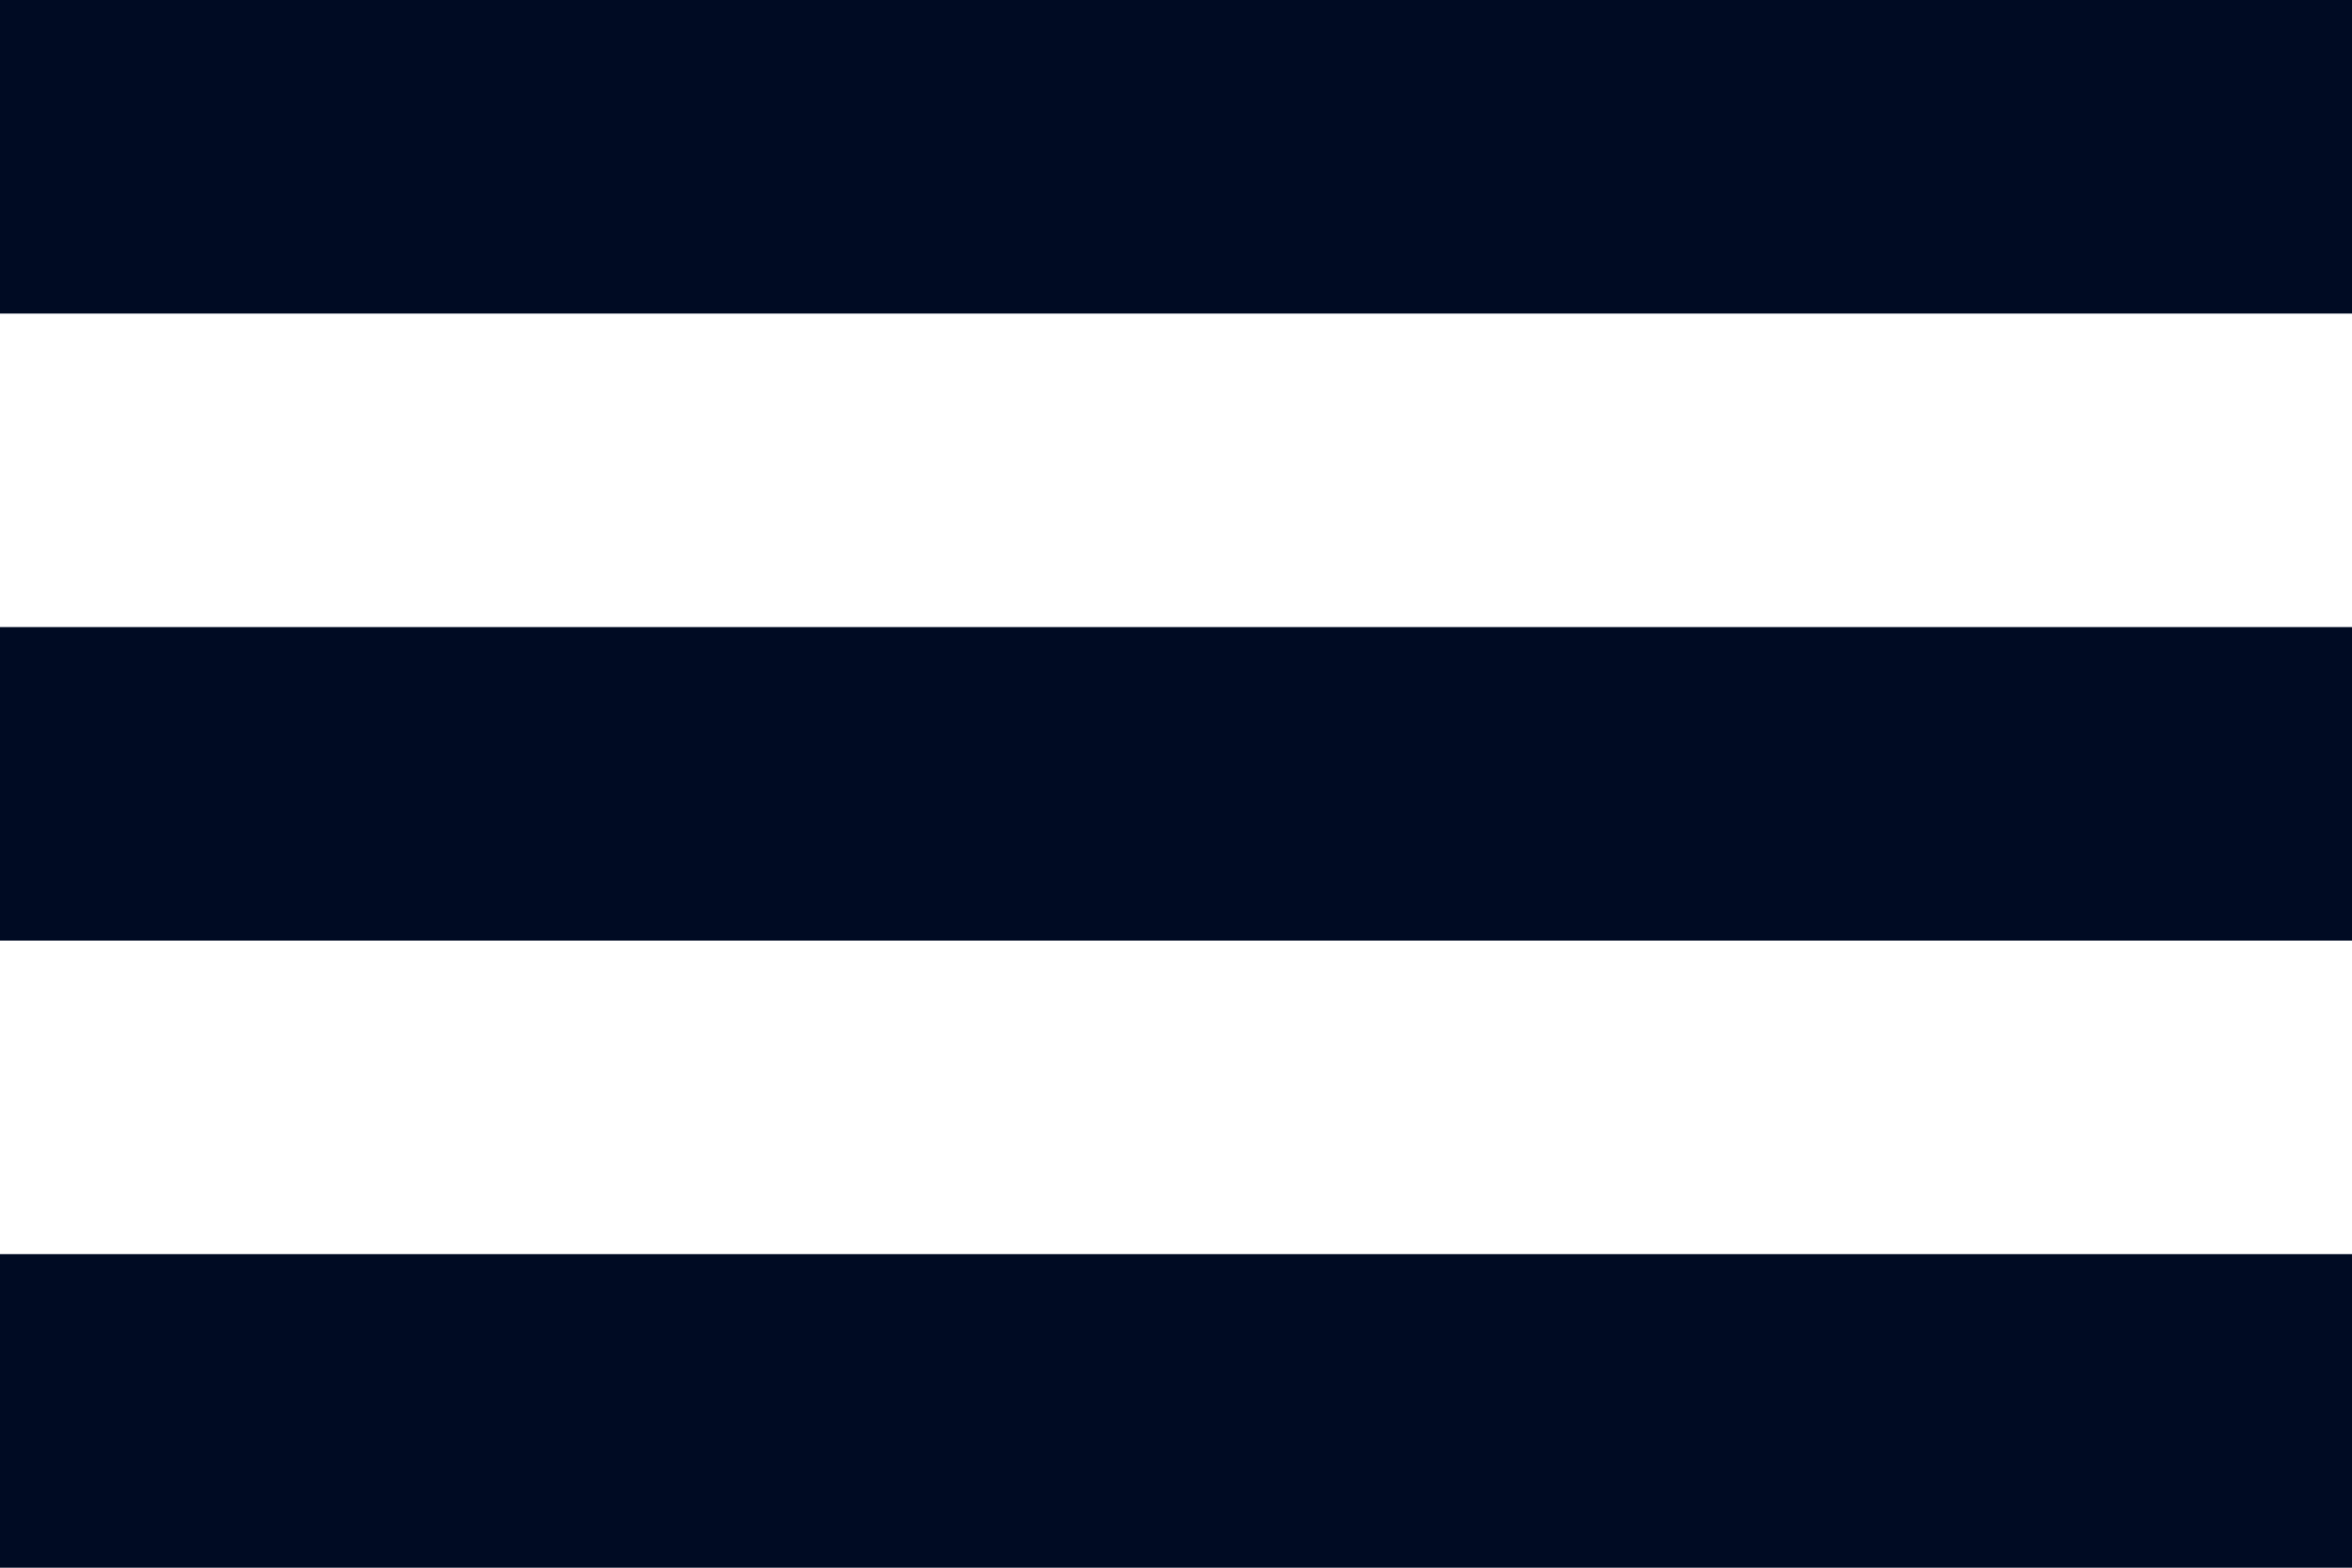 <svg width="15" height="10" viewBox="0 0 15 10" fill="none" xmlns="http://www.w3.org/2000/svg">
<rect y="8" width="15" height="2" fill="#000B23"/>
<rect y="4" width="15" height="2" fill="#000B23"/>
<rect width="15" height="2" fill="#000B23"/>
</svg>
